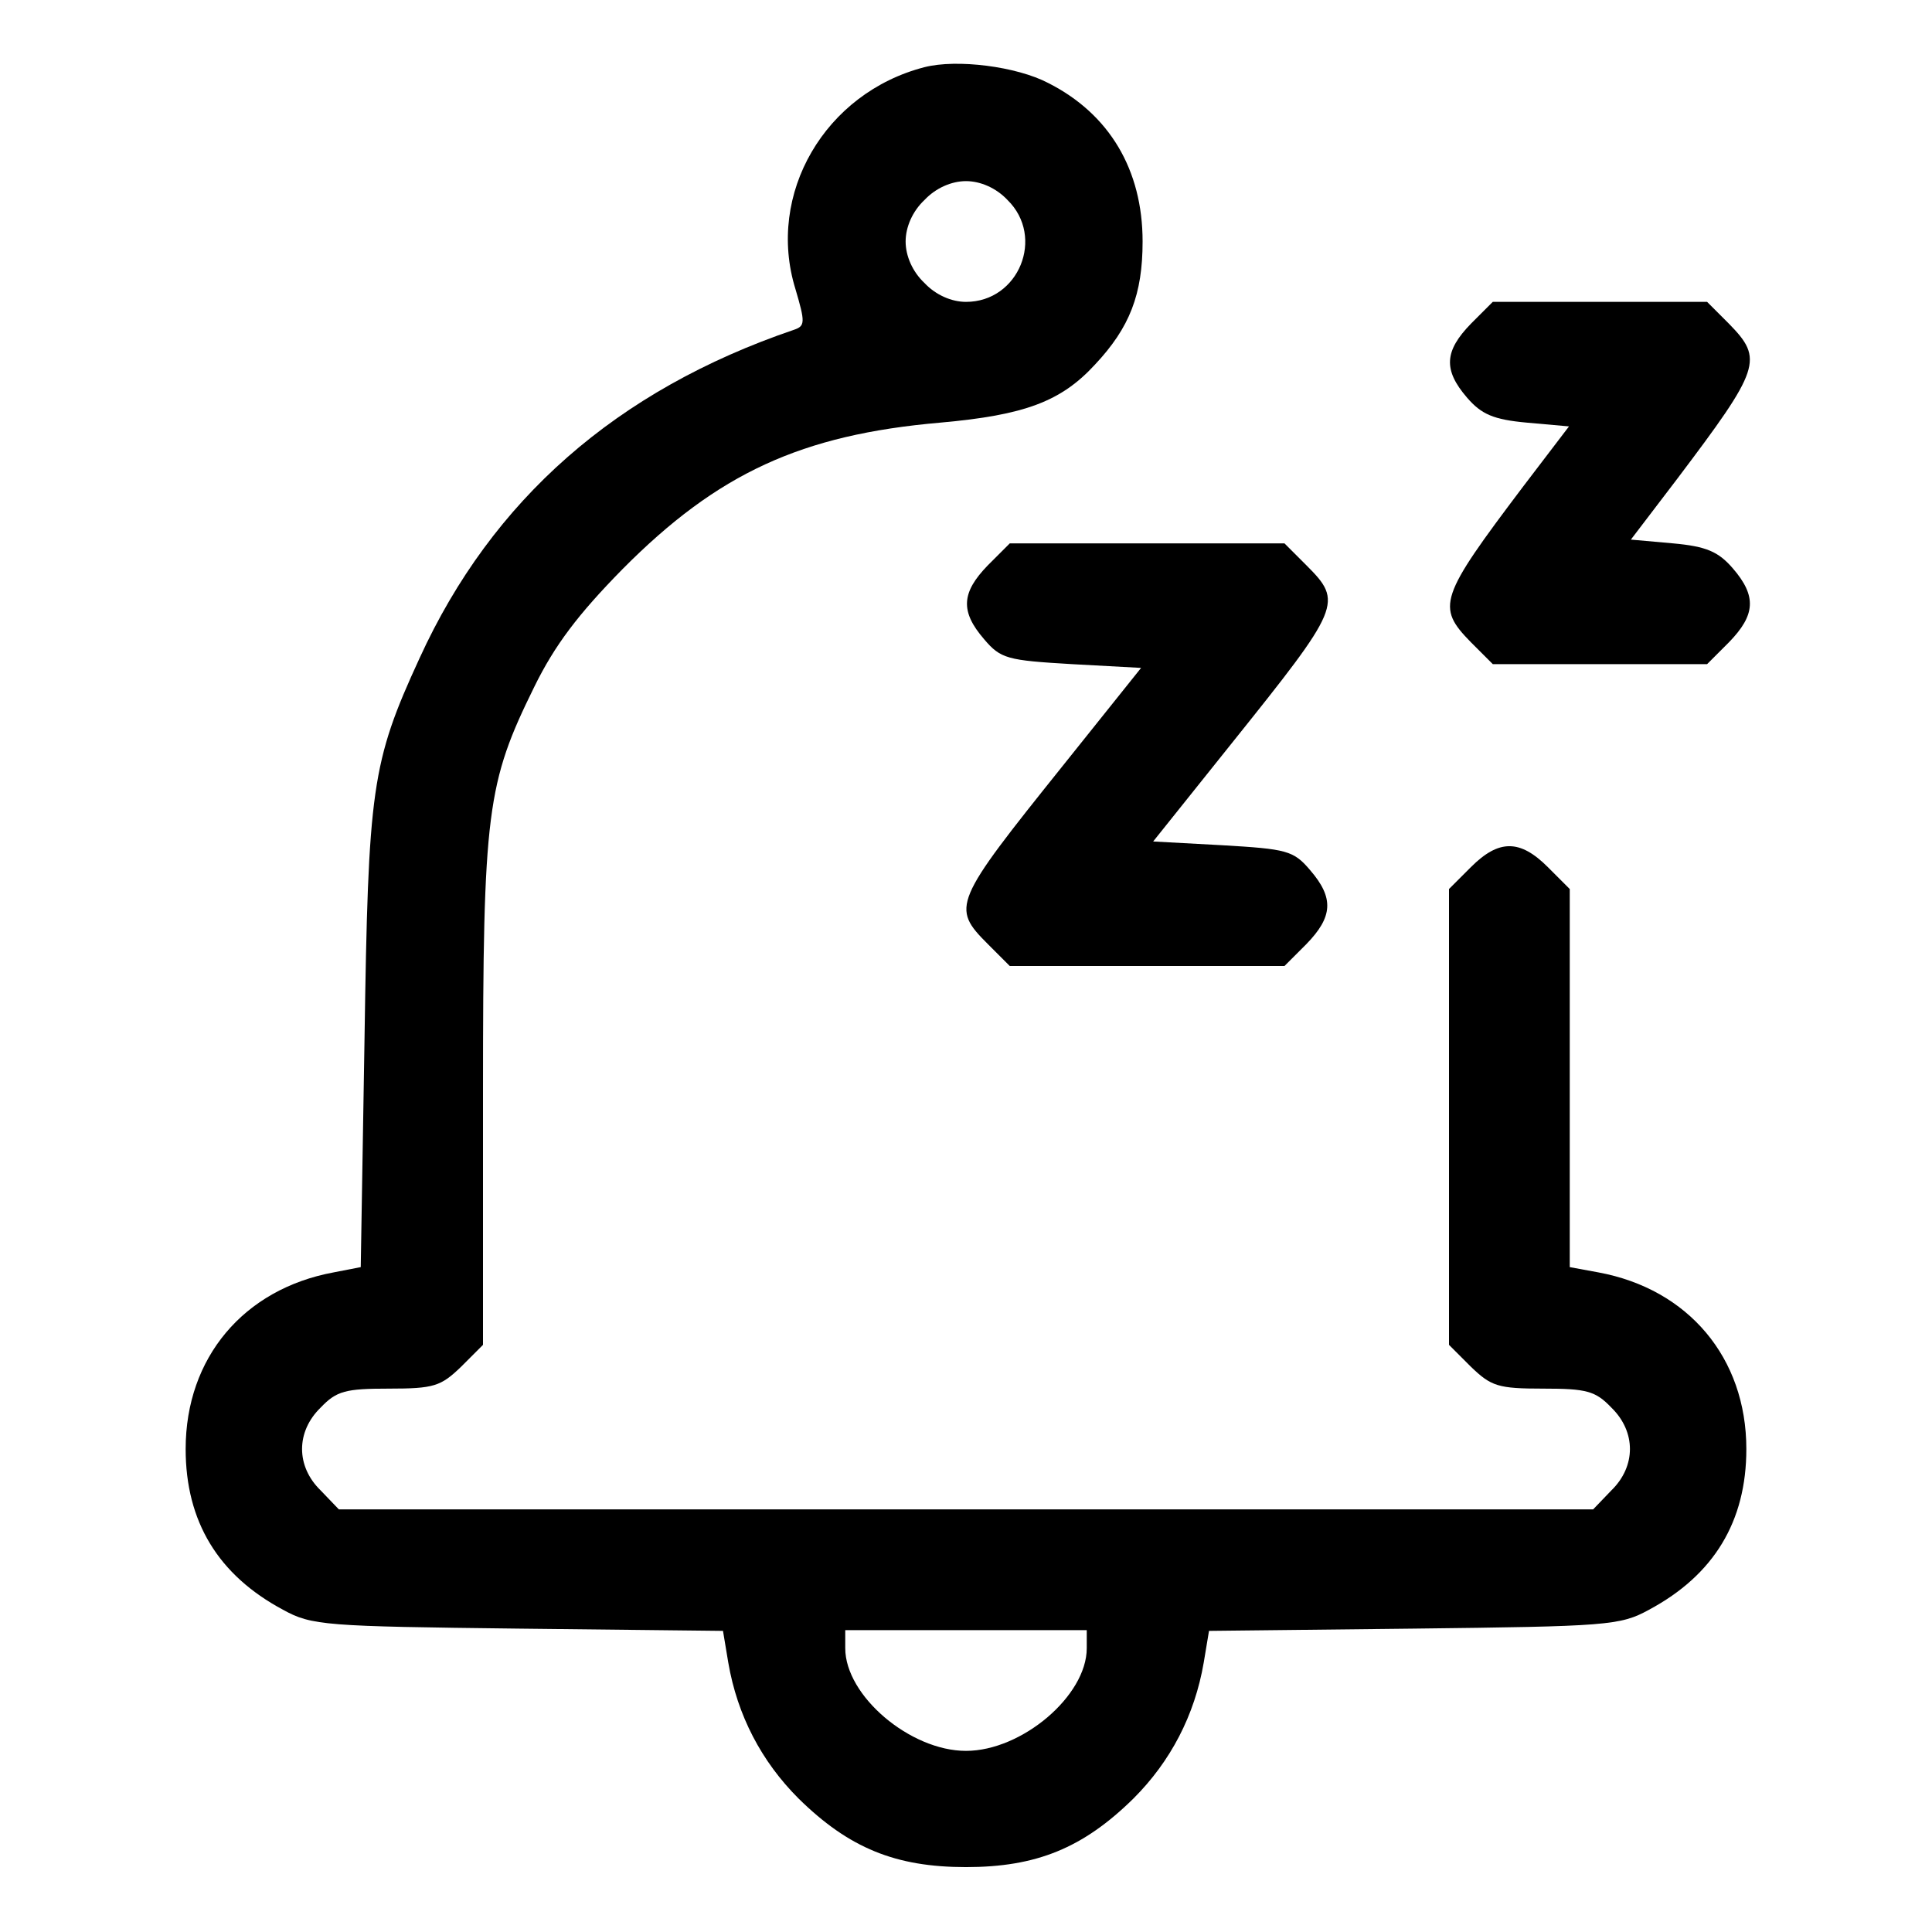 <?xml version="1.0" standalone="no"?>
<!DOCTYPE svg PUBLIC "-//W3C//DTD SVG 20010904//EN"
 "http://www.w3.org/TR/2001/REC-SVG-20010904/DTD/svg10.dtd">
<svg version="1.0" xmlns="http://www.w3.org/2000/svg"
 width="256pt" height="256pt" viewBox="0 0 256 256"
 preserveAspectRatio="xMidYMid meet">

<g transform="translate(0,256) scale(0.1,-0.1)"
fill="#000000" stroke="none">
<path d="M1225 2471 c-132 -34 -210 -168 -171 -294 13 -44 13 -49 -2 -54 -235
-80 -400 -225 -496 -435 -64 -139 -68 -172 -73 -505 l-5 -302 -36 -7 c-119
-22 -196 -113 -196 -234 0 -96 43 -167 129 -213 38 -21 56 -22 312 -25 l271
-3 7 -42 c12 -70 44 -131 93 -180 67 -66 129 -91 222 -91 93 0 155 25 222 91
49 49 81 110 93 180 l7 42 271 3 c256 3 274 4 312 25 86 46 129 117 129 213 0
121 -77 212 -196 234 l-38 7 0 250 0 251 -29 29 c-37 37 -65 37 -102 0 l-29
-29 0 -302 0 -302 29 -29 c27 -26 36 -29 96 -29 57 0 69 -3 90 -25 33 -32 33
-78 0 -110 l-24 -25 -831 0 -831 0 -24 25 c-33 32 -33 78 0 110 21 22 33 25
90 25 60 0 69 3 96 29 l29 29 0 334 c0 374 5 410 68 538 27 55 58 96 117 156
126 127 237 178 421 194 112 10 160 28 205 77 46 49 63 93 63 163 0 95 -44
169 -125 210 -42 22 -121 32 -164 21z m110 -176 c50 -49 15 -135 -55 -135 -19
0 -40 9 -55 25 -16 15 -25 36 -25 55 0 19 9 40 25 55 15 16 36 25 55 25 19 0
40 -9 55 -25z m105 -1919 c0 -63 -86 -136 -160 -136 -74 0 -160 73 -160 136
l0 24 160 0 160 0 0 -24z"/>
<path d="M1949 2131 c-35 -36 -37 -61 -5 -98 19 -22 35 -29 79 -33 l56 -5 -61
-80 c-111 -147 -115 -159 -69 -206 l29 -29 142 0 142 0 29 29 c35 36 37 61 5
98 -19 22 -35 29 -79 33 l-56 5 61 80 c111 147 115 159 69 206 l-29 29 -142 0
-142 0 -29 -29z"/>
<path d="M1309 1811 c-35 -36 -37 -61 -5 -98 22 -26 31 -28 116 -33 l92 -5
-104 -130 c-145 -181 -148 -187 -99 -236 l29 -29 182 0 182 0 29 29 c35 36 37
61 5 98 -22 26 -31 28 -116 33 l-92 5 104 130 c145 181 148 187 99 236 l-29
29 -182 0 -182 0 -29 -29z"/>
</g>
</svg>
